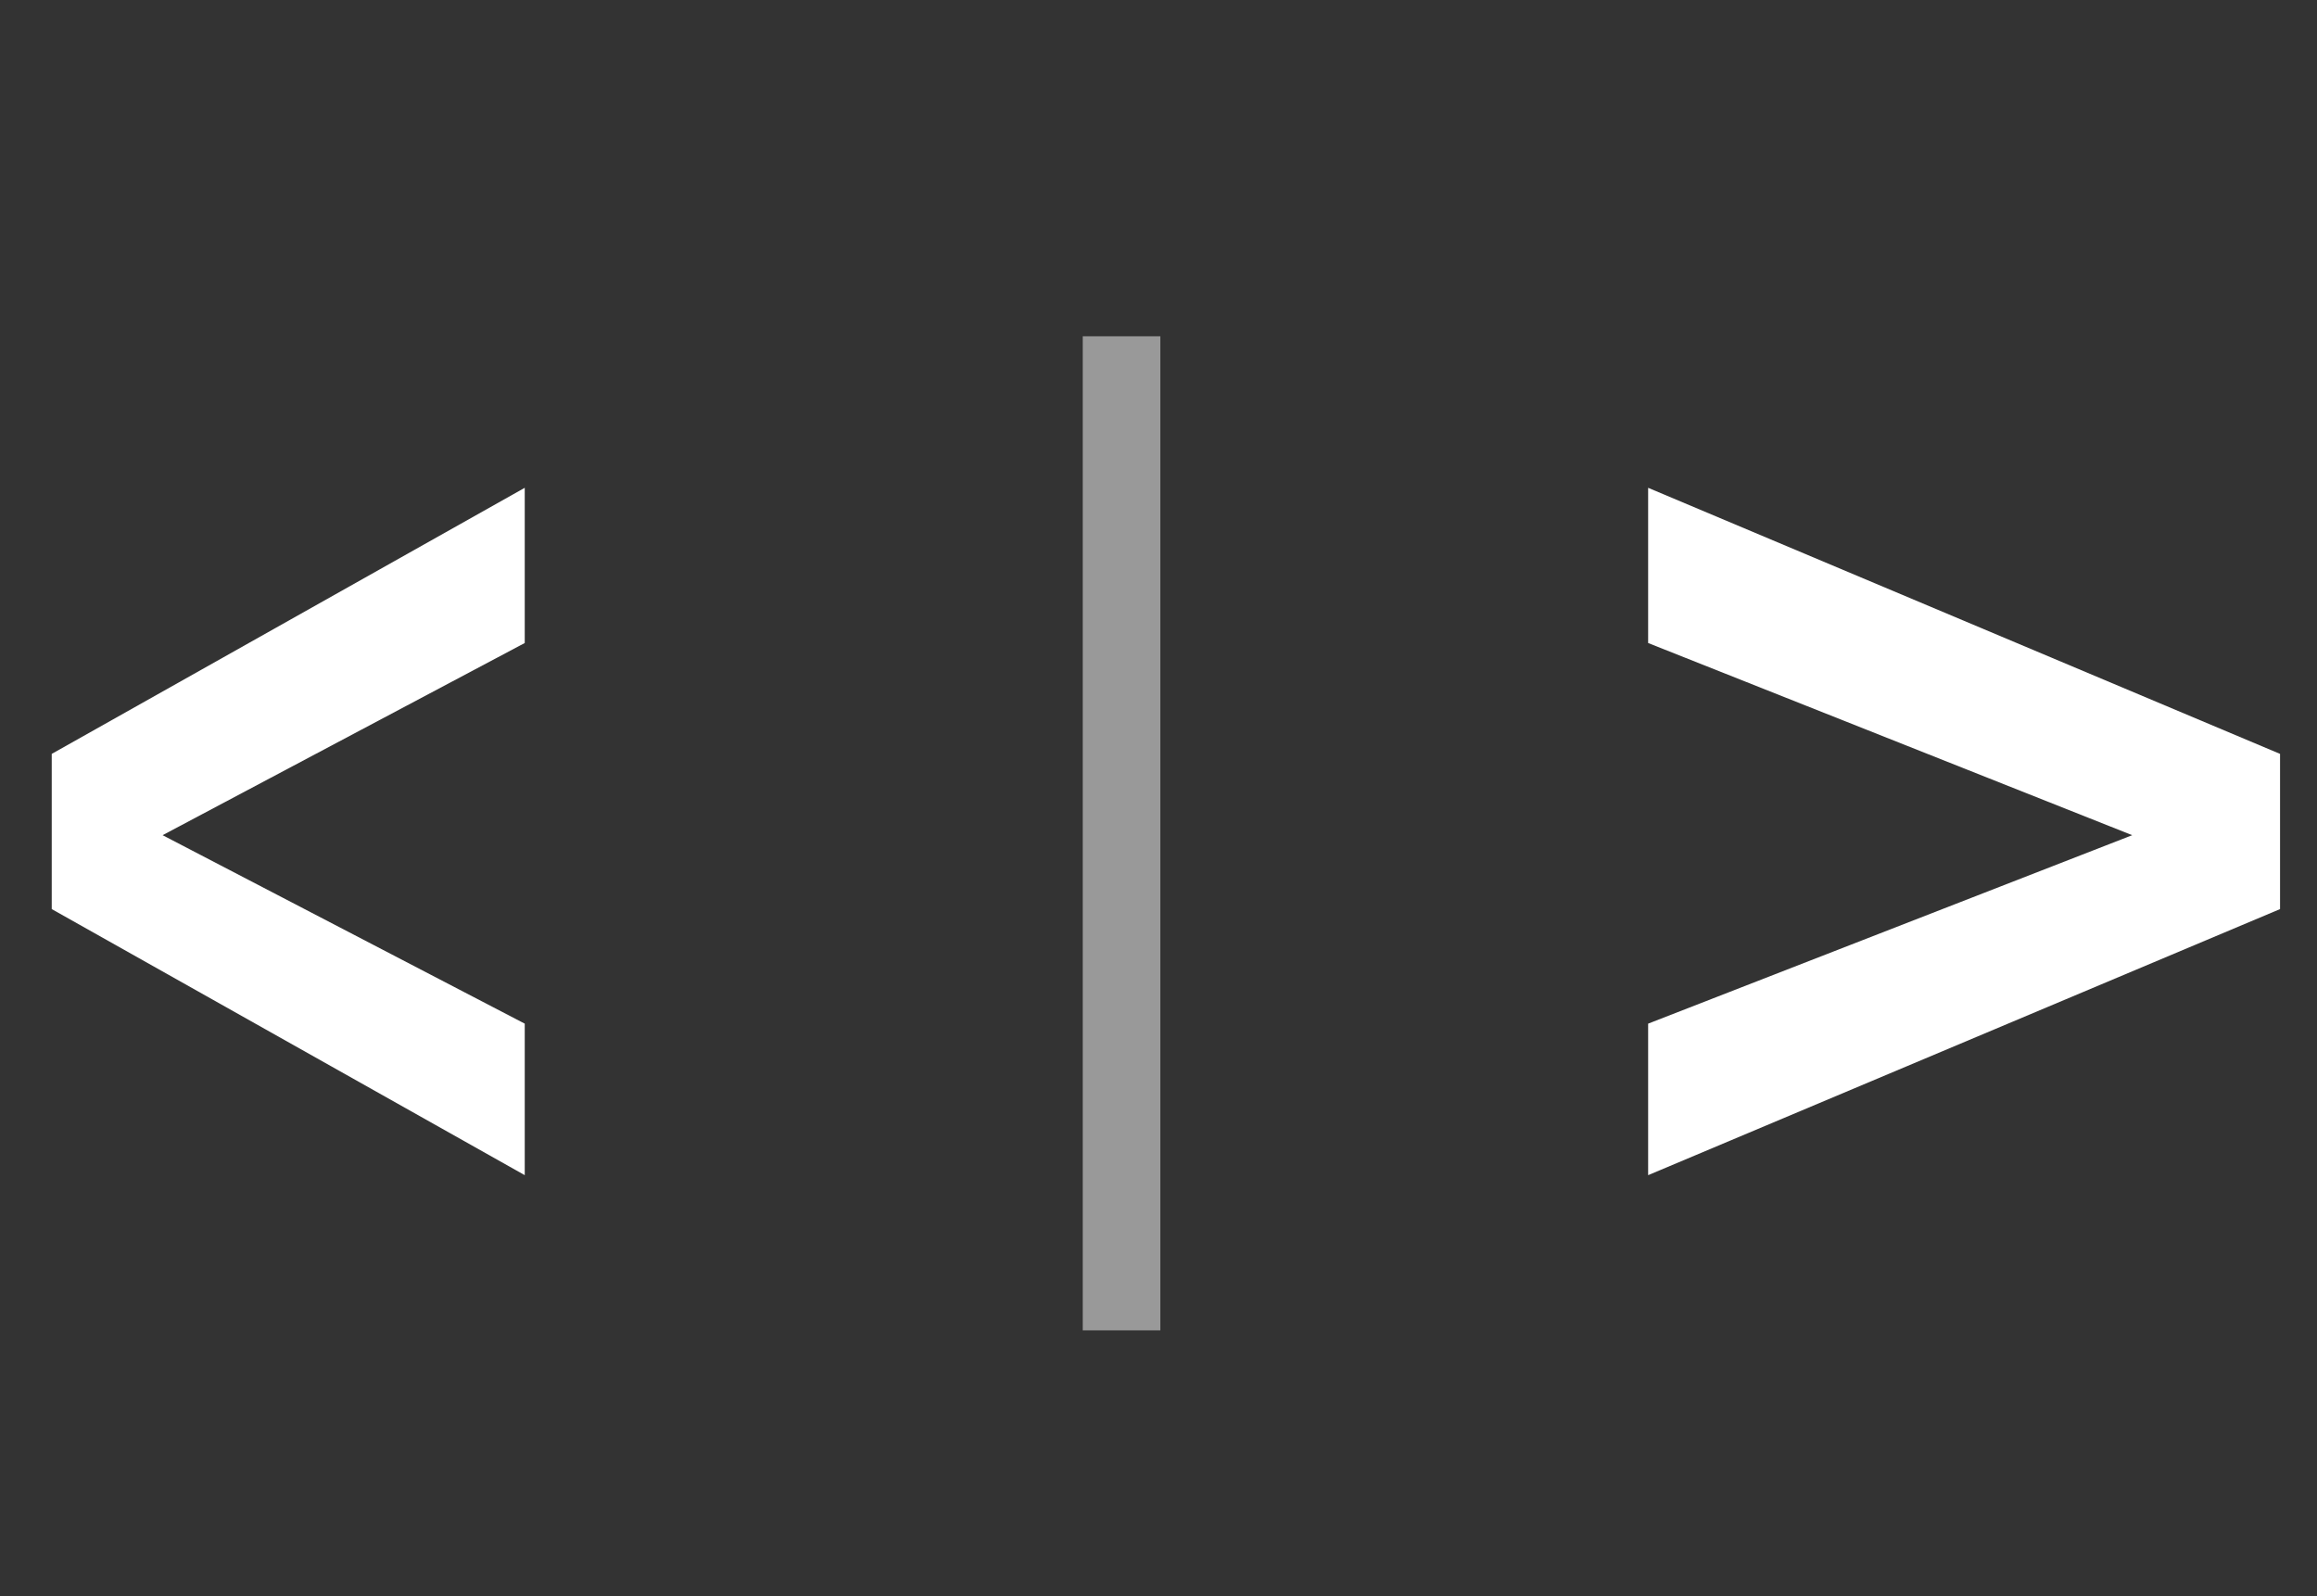 <?xml version="1.0" encoding="utf-8"?>
<!-- Generator: Adobe Illustrator 19.1.0, SVG Export Plug-In . SVG Version: 6.00 Build 0)  -->
<svg version="1.1" id="Layer_1" xmlns="http://www.w3.org/2000/svg" xmlns:xlink="http://www.w3.org/1999/xlink" x="0px" y="0px"
	 viewBox="-580 375.8 62.7 43.2" style="enable-background:new -580 375.8 62.7 43.2;" xml:space="preserve">
<rect x="-580" y="375.8" width="62.7" height="43.2" fill="#333333" stroke="none"/>
<style type="text/css">
	.st0{fill:#FFFFFF;}
	.st1{fill:#999999;}
</style>
<g>
	<path class="st0" d="M-578.6,400.4v-4.2l12.8-7.2v4.2l-9.8,5.2l9.8,5.1v4.1L-578.6,400.4z"/>
	<path class="st1" d="M-550.7,411.7v-26.8h2.1v26.9h-2.1V411.7z"/>
	<path class="st0" d="M-535.4,407.6v-4.1l13.1-5.1l-13.1-5.2V389l17.1,7.2v4.2L-535.4,407.6z"/>
</g>
</svg>
